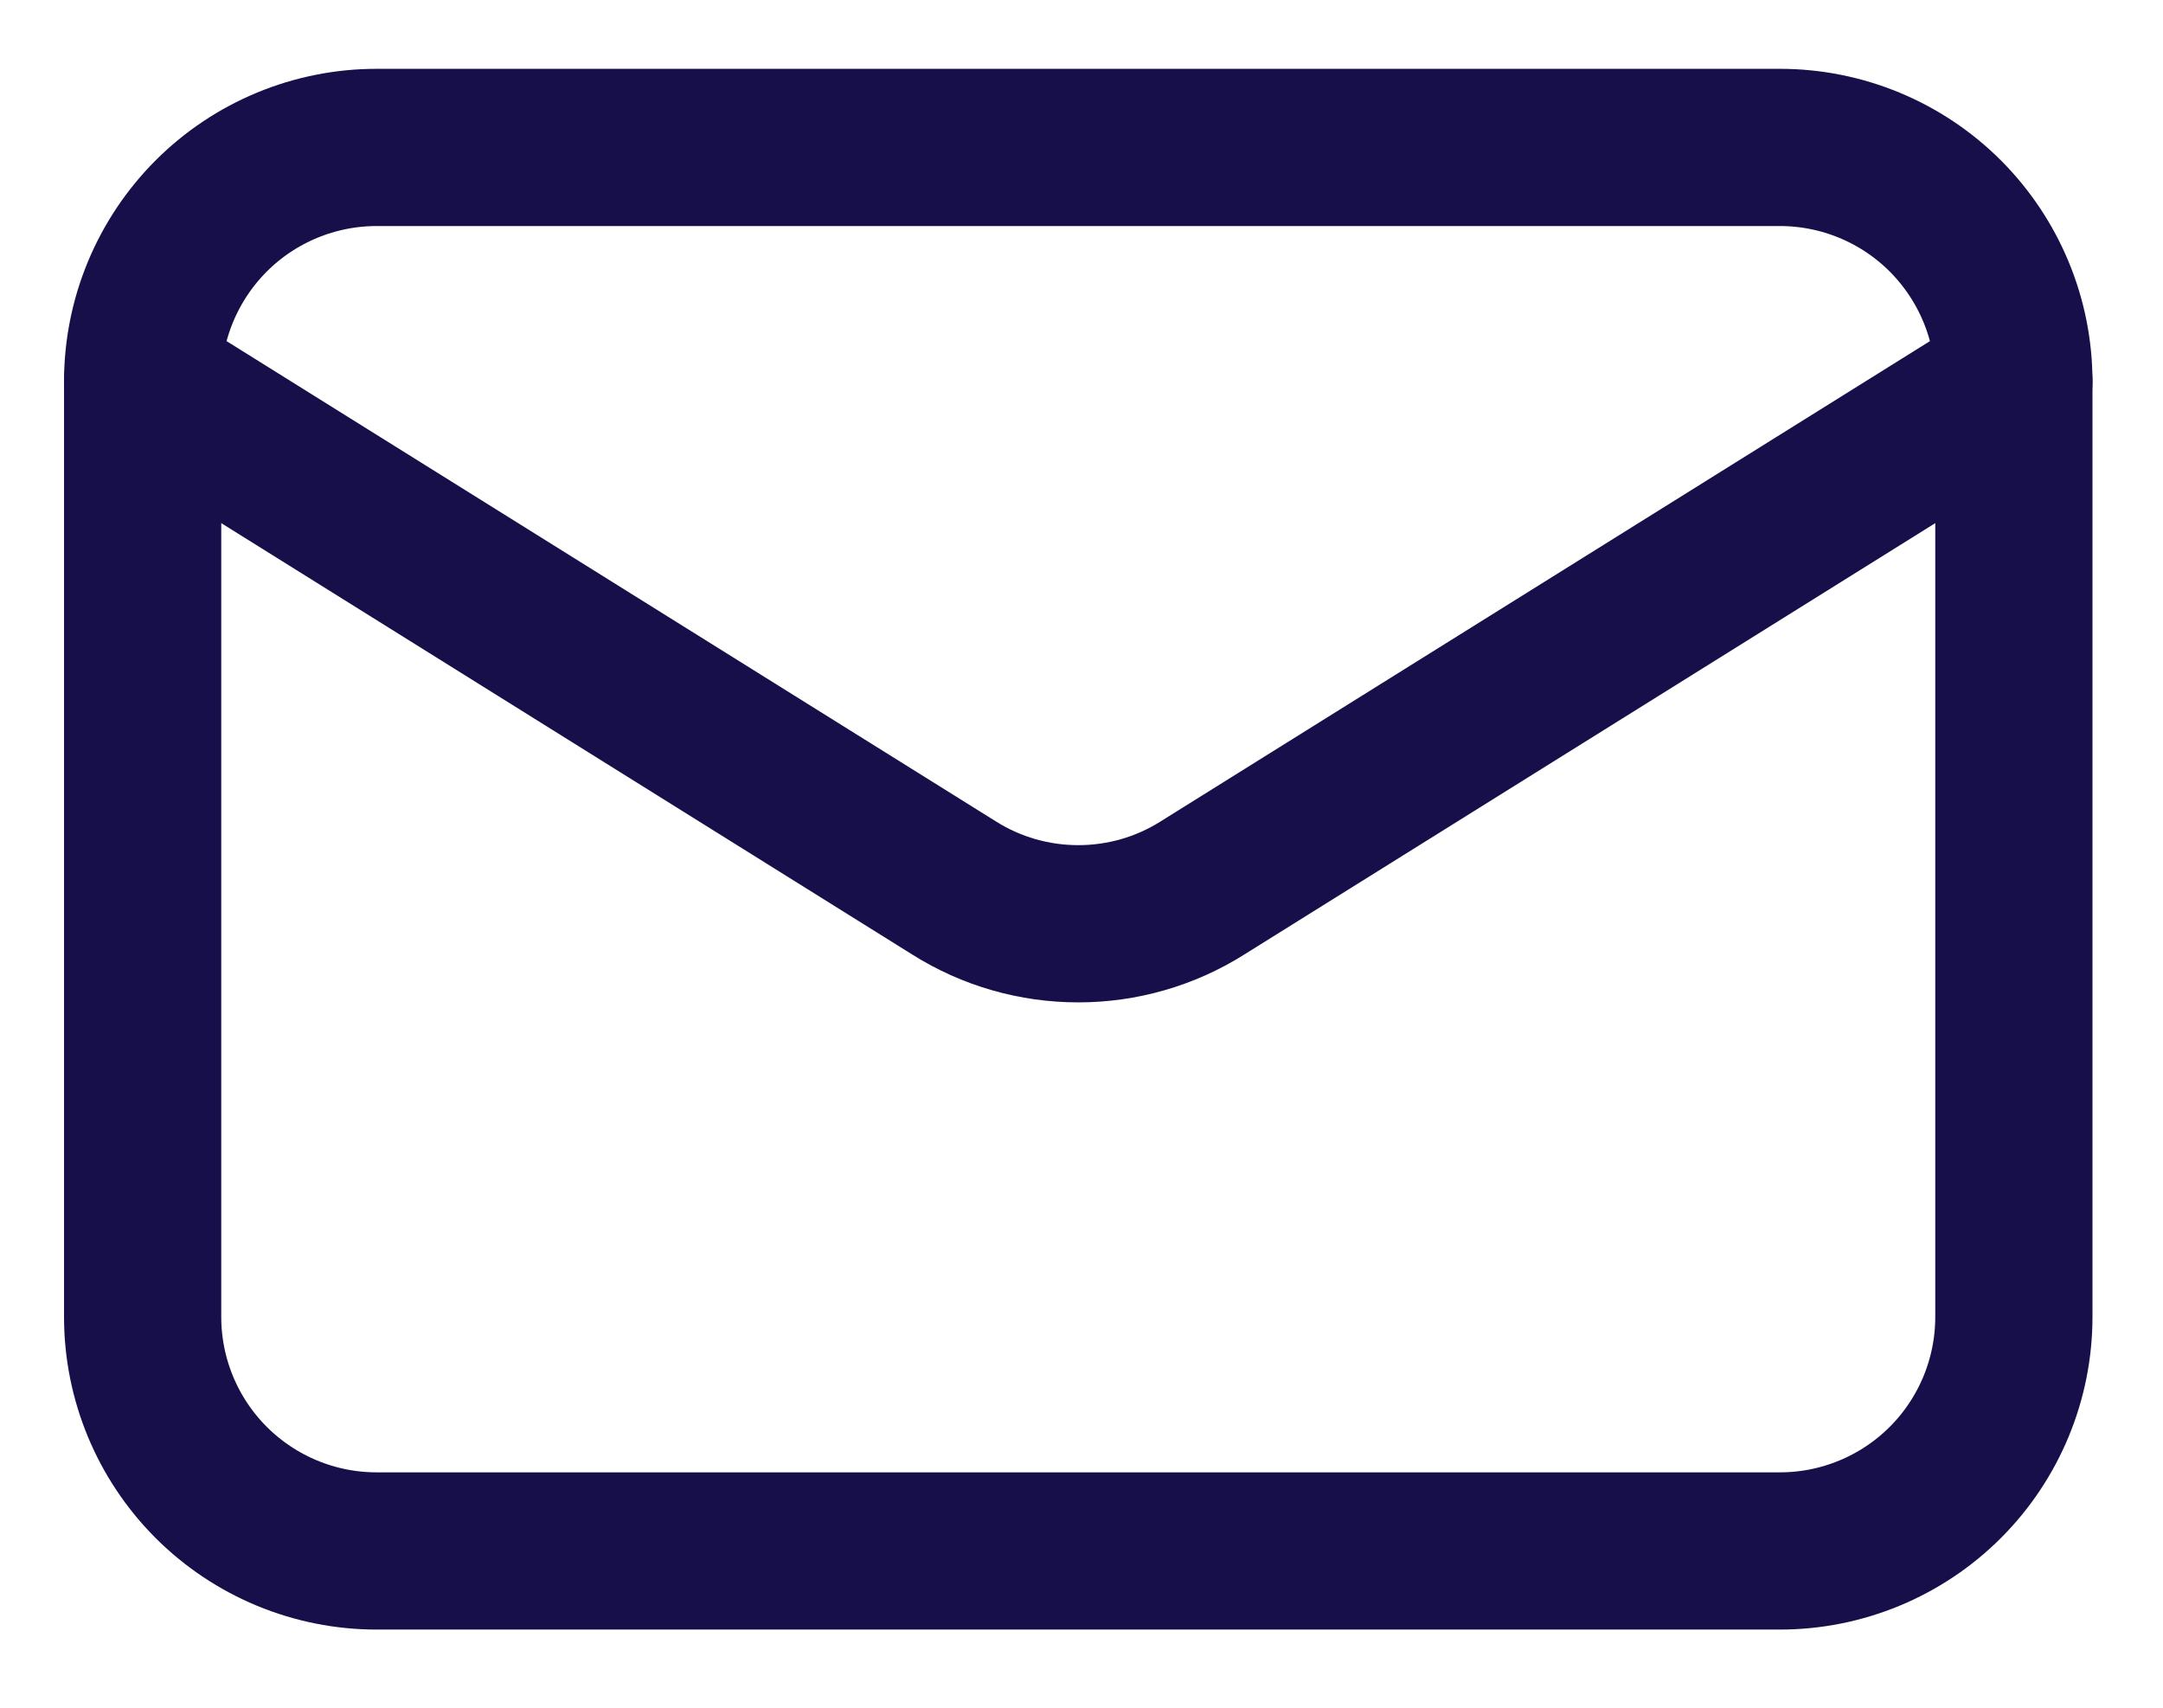 <svg width="19" height="15" viewBox="0 0 19 15" fill="none" xmlns="http://www.w3.org/2000/svg">
<path d="M17.69 3.35V11.568C17.69 12.113 17.473 12.636 17.088 13.021C16.703 13.406 16.18 13.623 15.635 13.623H3.308C2.763 13.623 2.24 13.406 1.855 13.021C1.47 12.636 1.253 12.113 1.253 11.568V3.35" stroke="#170F49" stroke-width="1.381" stroke-linecap="round" stroke-linejoin="round"/>
<path d="M17.69 3.35C17.69 2.805 17.473 2.283 17.088 1.897C16.703 1.512 16.18 1.295 15.635 1.295H3.308C2.763 1.295 2.24 1.512 1.855 1.897C1.47 2.283 1.253 2.805 1.253 3.35L8.383 7.801C8.709 8.006 9.086 8.114 9.472 8.114C9.857 8.114 10.234 8.006 10.56 7.801L17.69 3.35Z" stroke="#170F49" stroke-width="1.381" stroke-linecap="round" stroke-linejoin="round"/>
</svg>
